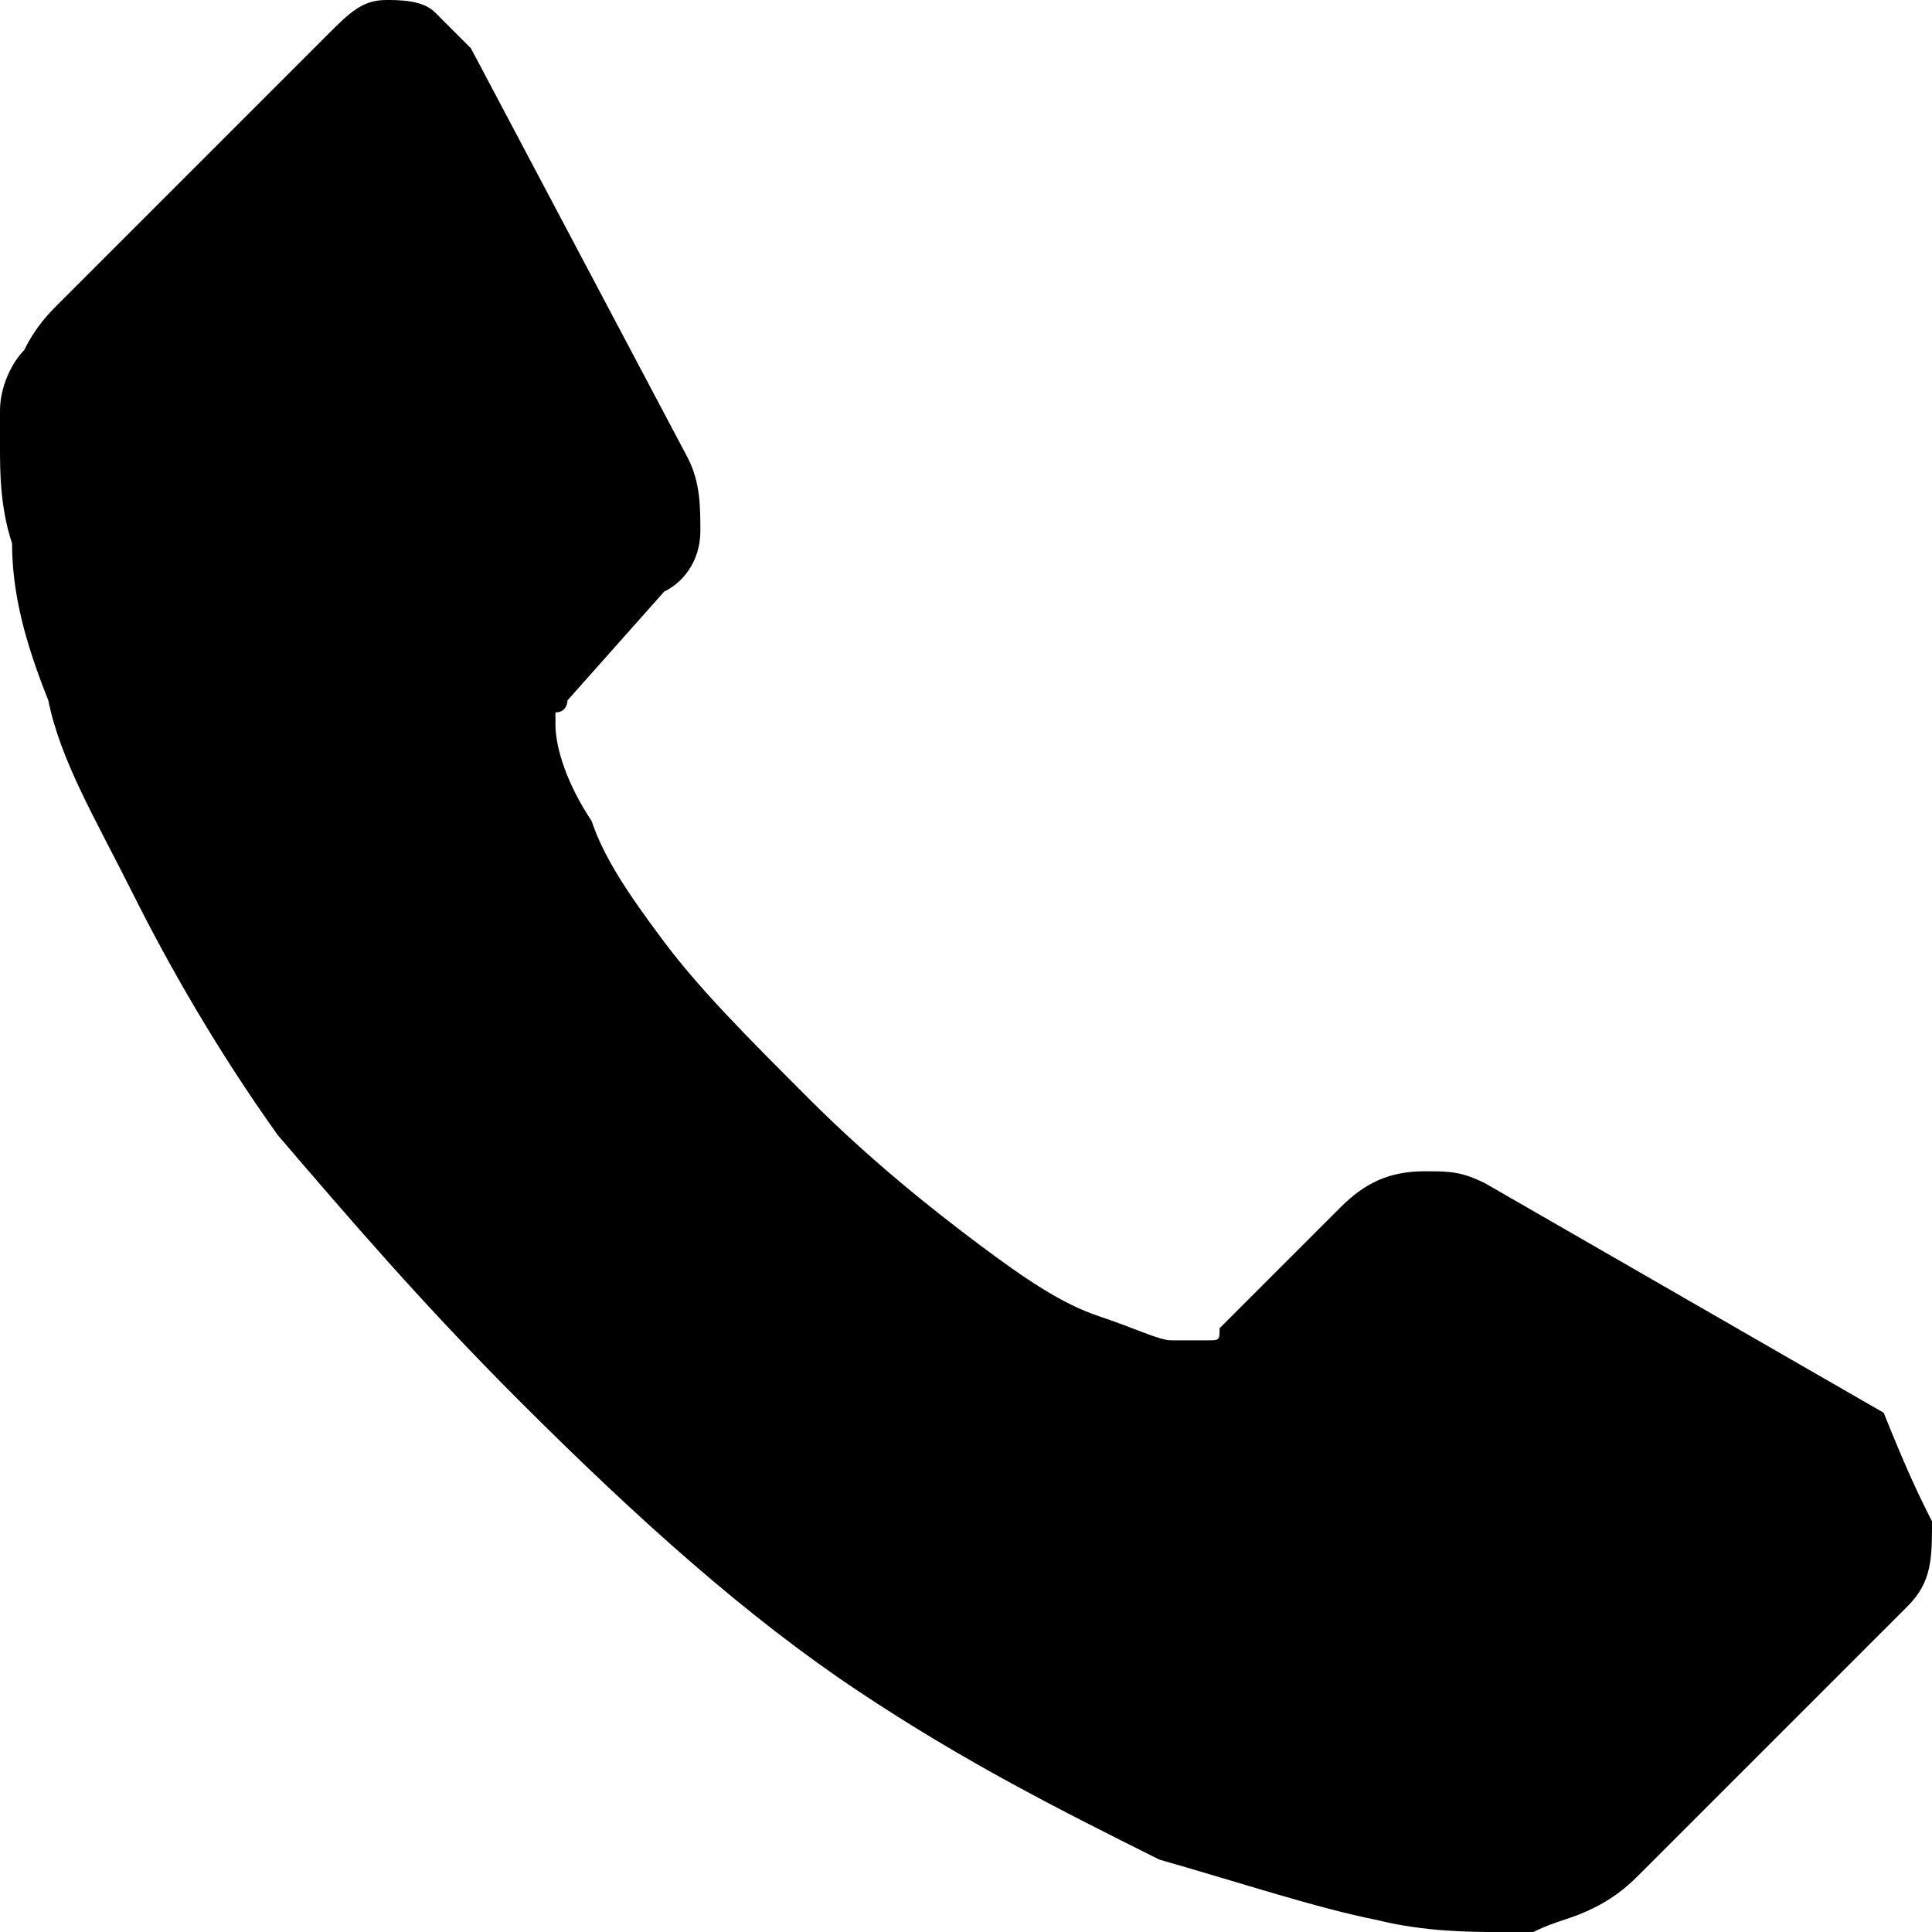 <?xml version="1.0" encoding="utf-8"?>
<!-- Generator: Adobe Illustrator 22.1.0, SVG Export Plug-In . SVG Version: 6.00 Build 0)  -->
<svg version="1.1" id="Layer_1" xmlns="http://www.w3.org/2000/svg" xmlns:xlink="http://www.w3.org/1999/xlink" x="0px" y="0px"
	 viewBox="0 0 16 16" style="enable-background:new 0 0 16 16;" xml:space="preserve">
<path d="M16,12.6c0,0.3,0,0.5-0.2,0.7l-2.2,2.2c-0.1,0.1-0.2,0.2-0.4,0.3c-0.2,0.1-0.3,0.1-0.5,0.2c0,0,0,0-0.1,0
	c-0.1,0-0.1,0-0.2,0c-0.2,0-0.6,0-1-0.1c-0.5-0.1-1.1-0.3-1.8-0.5C8.8,15,8,14.6,7.1,14c-0.9-0.6-1.8-1.4-2.8-2.4
	c-0.8-0.8-1.4-1.5-2-2.2C1.8,8.7,1.4,8,1.1,7.4C0.8,6.8,0.5,6.3,0.4,5.8C0.2,5.3,0.1,4.9,0.1,4.5C0,4.2,0,3.9,0,3.7
	c0-0.2,0-0.3,0-0.3C0,3.2,0.1,3,0.2,2.9c0.1-0.2,0.2-0.3,0.3-0.4l2.2-2.2C2.9,0.1,3,0,3.2,0c0.1,0,0.3,0,0.4,0.1
	c0.1,0.1,0.2,0.2,0.3,0.3l1.8,3.4c0.1,0.2,0.1,0.4,0.1,0.6c0,0.2-0.1,0.4-0.3,0.5L4.7,5.8c0,0,0,0.1-0.1,0.1c0,0.1,0,0.1,0,0.1
	c0,0.2,0.1,0.5,0.3,0.8c0.1,0.3,0.3,0.6,0.6,1c0.3,0.4,0.7,0.8,1.2,1.3c0.5,0.5,1,0.9,1.4,1.2c0.4,0.3,0.7,0.5,1,0.6
	c0.3,0.1,0.5,0.2,0.6,0.2l0.2,0c0,0,0.1,0,0.1,0c0.1,0,0.1,0,0.1-0.1l1-1c0.2-0.2,0.4-0.3,0.7-0.3c0.2,0,0.3,0,0.5,0.1h0l3.3,1.9
	C15.8,12.2,15.9,12.4,16,12.6L16,12.6z M16,12.6"/>
</svg>

